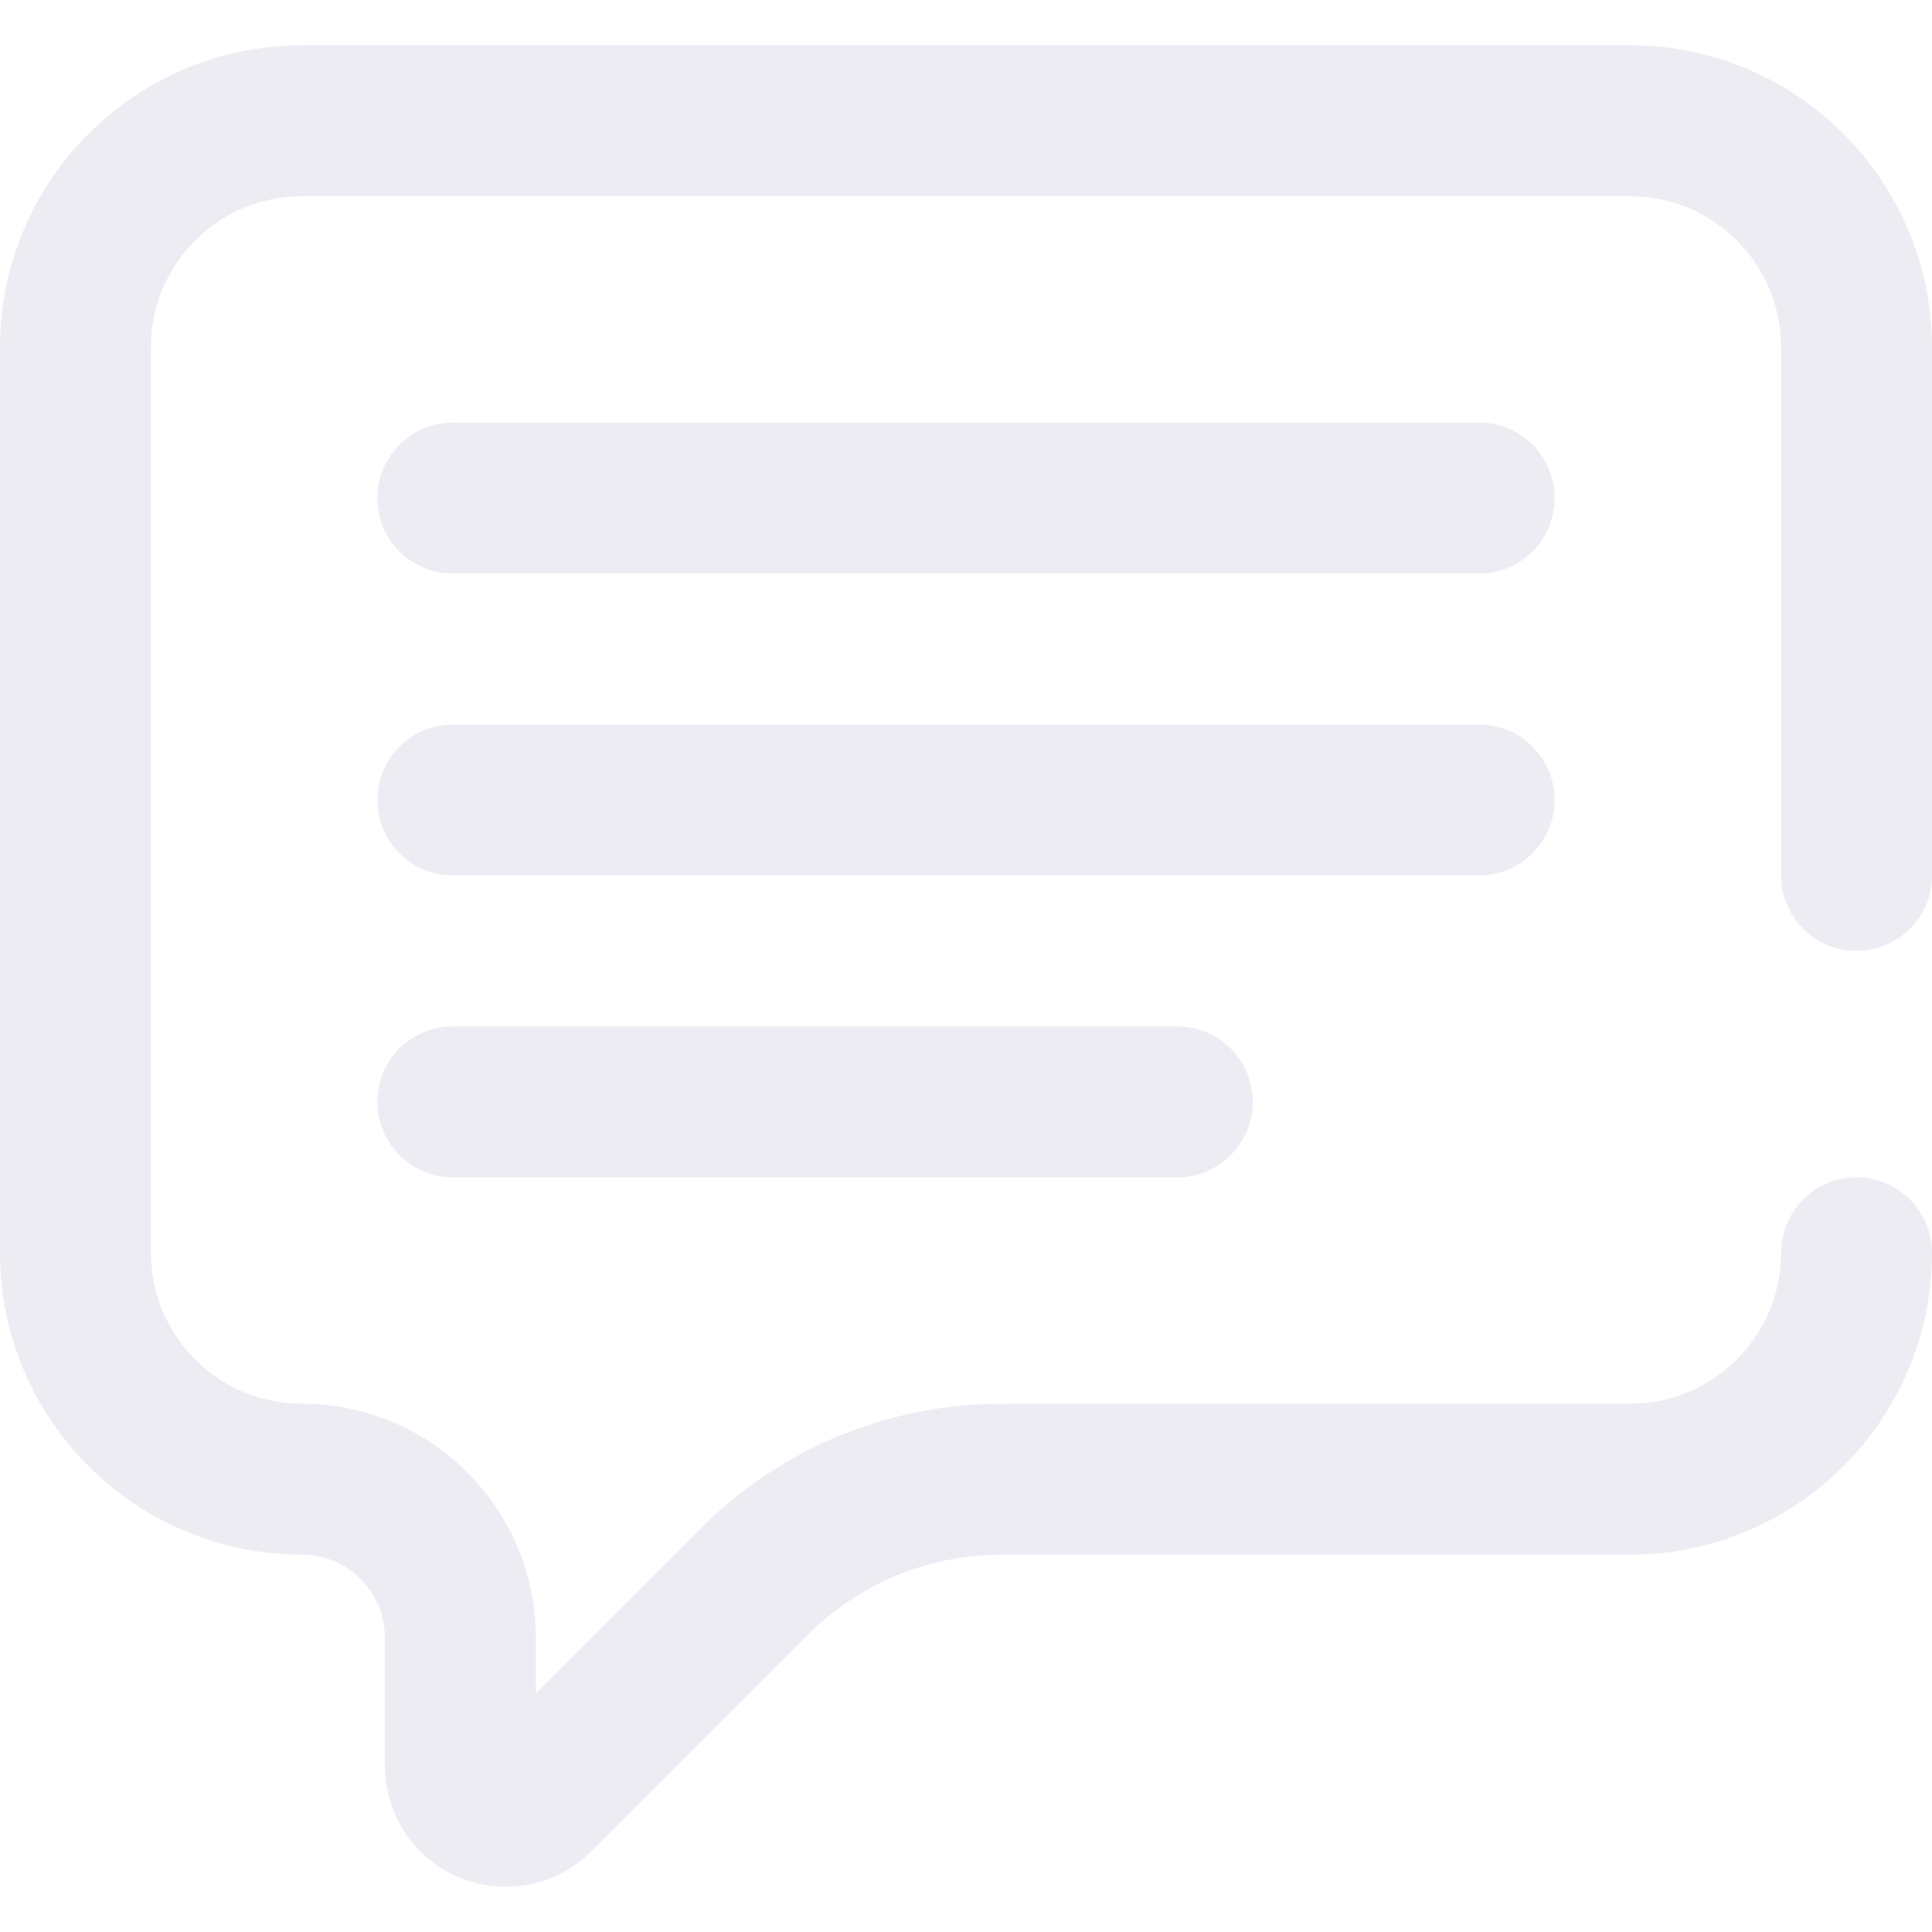 <svg width="176" height="176" viewBox="0 0 176 176" fill="none" xmlns="http://www.w3.org/2000/svg">
<path d="M46.077 171.886C44.658 171.886 43.224 171.609 41.856 171.042C37.729 169.333 35.062 165.342 35.062 160.876V149.188C35.062 145.017 31.671 141.625 27.5 141.625C12.336 141.625 0 129.289 0 114.125V31.625C0 16.461 12.336 4.125 27.5 4.125H148.5C163.664 4.125 176 16.461 176 31.625V79.75C176 83.547 172.922 86.625 169.125 86.625C165.328 86.625 162.25 83.547 162.25 79.75V31.625C162.25 24.044 156.081 17.875 148.5 17.875H27.5C19.919 17.875 13.75 24.044 13.75 31.625V114.125C13.75 121.706 19.919 127.875 27.5 127.875C39.252 127.875 48.812 137.436 48.812 149.188V154.246L63.783 139.275C71.135 131.923 80.909 127.875 91.306 127.875H148.5C156.081 127.875 162.25 121.706 162.25 114.125C162.25 110.328 165.328 107.25 169.125 107.25C172.922 107.25 176 110.328 176 114.125C176 129.289 163.664 141.625 148.5 141.625H91.306C84.581 141.625 78.261 144.243 73.506 148.998L53.847 168.658C51.737 170.767 48.935 171.886 46.077 171.886ZM141.625 45.375C141.625 41.578 138.547 38.5 134.75 38.5H41.25C37.453 38.5 34.375 41.578 34.375 45.375C34.375 49.172 37.453 52.25 41.25 52.25H134.75C138.547 52.25 141.625 49.172 141.625 45.375ZM141.625 72.875C141.625 69.078 138.547 66 134.75 66H41.25C37.453 66 34.375 69.078 34.375 72.875C34.375 76.672 37.453 79.75 41.25 79.75H134.75C138.547 79.75 141.625 76.672 141.625 72.875ZM114.125 100.375C114.125 96.578 111.047 93.5 107.25 93.5H41.25C37.453 93.5 34.375 96.578 34.375 100.375C34.375 104.172 37.453 107.25 41.25 107.25H107.25C111.047 107.25 114.125 104.172 114.125 100.375Z" fill="#D5CFE1" fill-opacity="0.4"/>
</svg>
